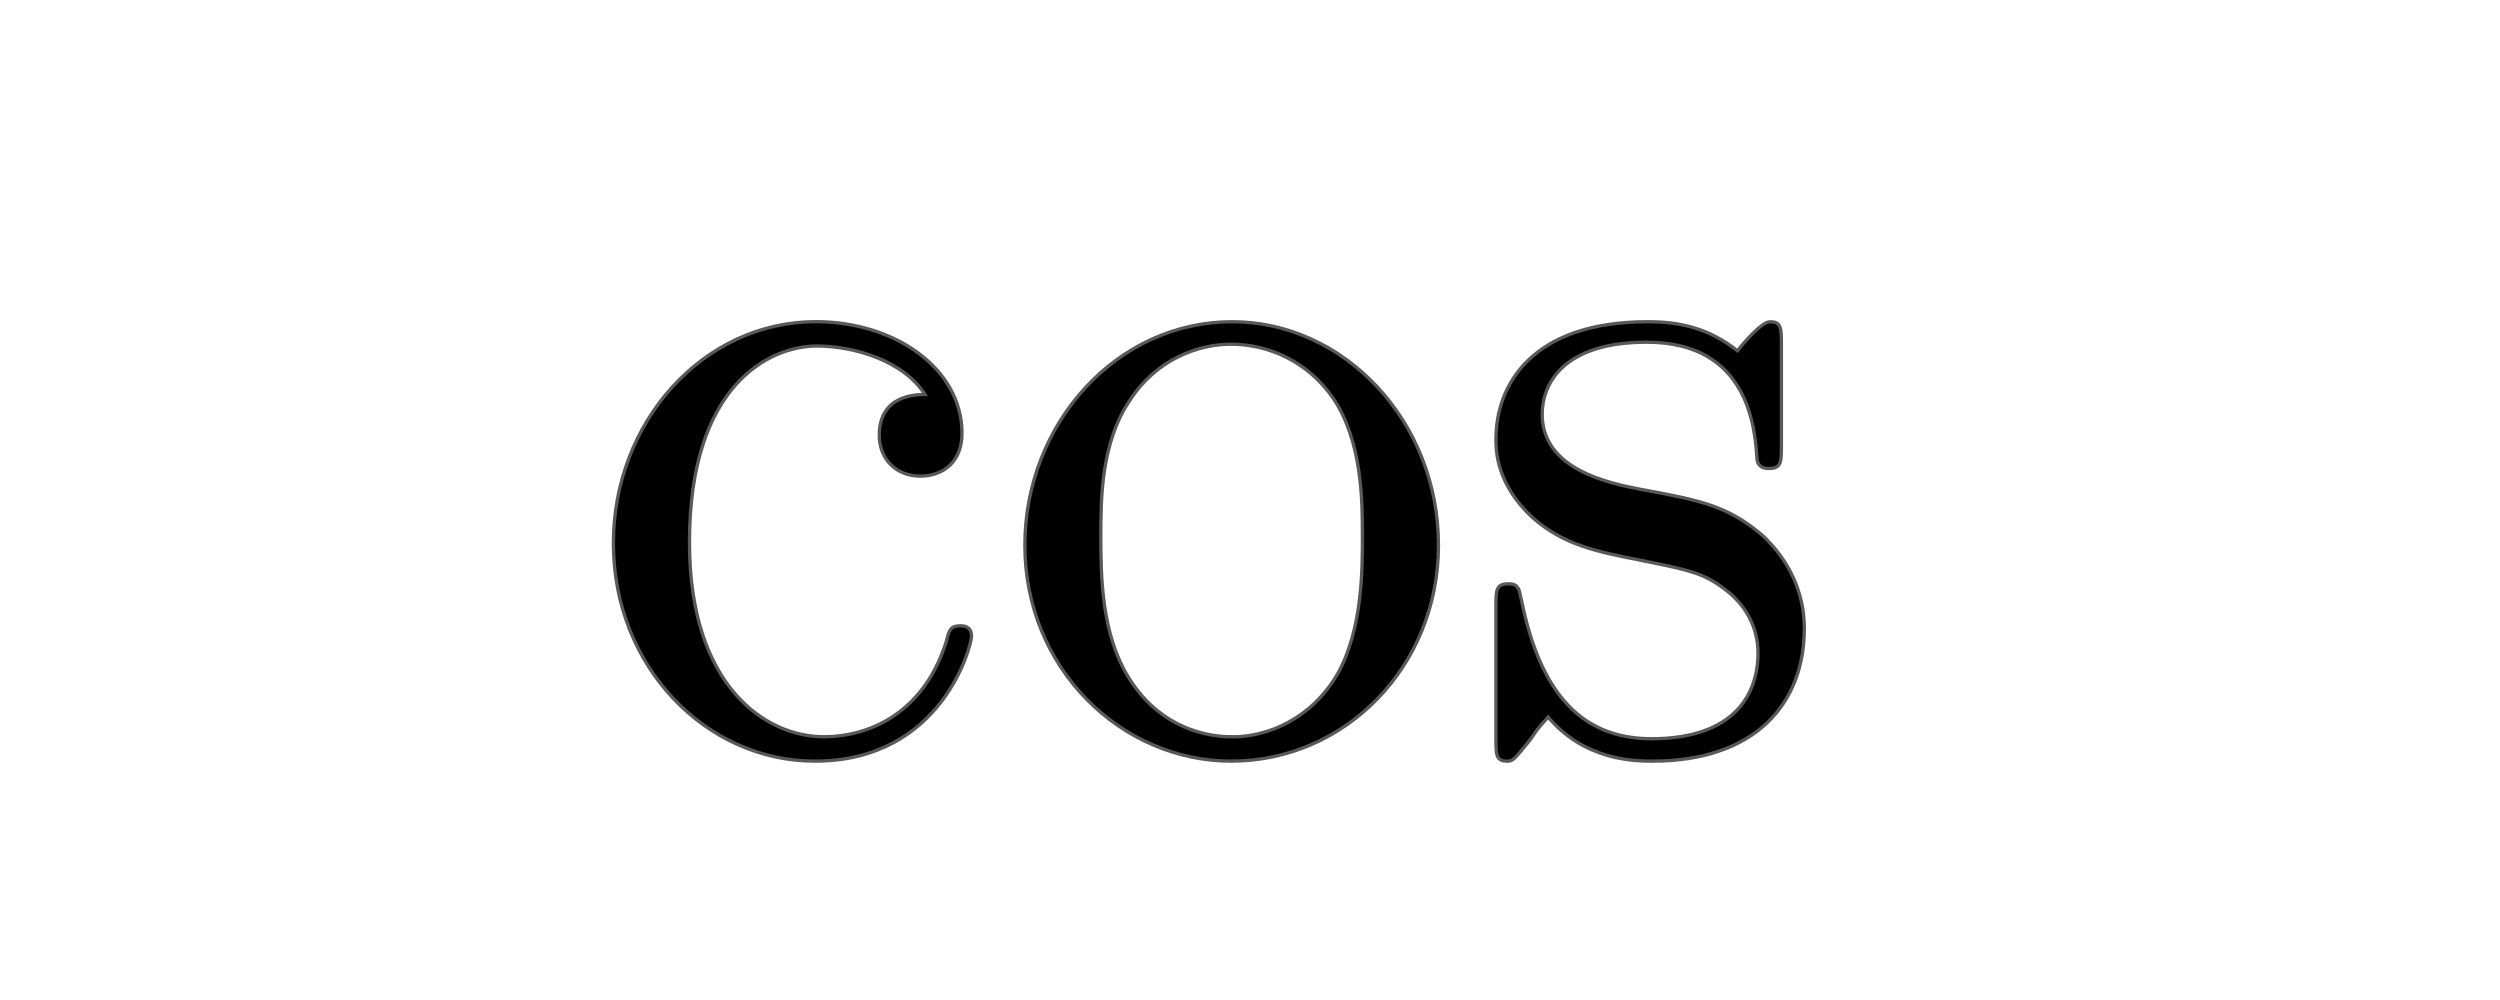 <?xml version="1.0" encoding="UTF-8" standalone="no"?>
<!-- This file was generated by dvisvgm 2.1.3 -->

<svg
   xmlns:dc="http://purl.org/dc/elements/1.1/"
   xmlns:cc="http://creativecommons.org/ns#"
   xmlns:rdf="http://www.w3.org/1999/02/22-rdf-syntax-ns#"
   xmlns:svg="http://www.w3.org/2000/svg"
   xmlns="http://www.w3.org/2000/svg"
   xmlns:sodipodi="http://sodipodi.sourceforge.net/DTD/sodipodi-0.dtd"
   xmlns:inkscape="http://www.inkscape.org/namespaces/inkscape"
   height="20"
   version="1.1"
   viewBox="40 66.55 37.5 13.5"
   width="50"
   id="svg11"
   sodipodi:docname="cos.svg"
   inkscape:version="0.92.3 (2405546, 2018-03-11)">
  <sodipodi:namedview
     pagecolor="#ffffff"
     bordercolor="#666666"
     borderopacity="1"
     objecttolerance="10"
     gridtolerance="10"
     guidetolerance="10"
     inkscape:pageopacity="0"
     inkscape:pageshadow="2"
     inkscape:window-width="1920"
     inkscape:window-height="1130"
     id="namedview13"
     showgrid="false"
     inkscape:zoom="9.3712115"
     inkscape:cx="0.80563622"
     inkscape:cy="6.5275097"
     inkscape:window-x="0"
     inkscape:window-y="0"
     inkscape:window-maximized="1"
     inkscape:current-layer="svg11"
     units="px" />
  <defs
     id="defs2" />
  <g
     id="page1"
     transform="translate(8.724,4.322)">
    <path
       d="m 45.193,67.419 c -0.172,0 -0.703,0 -0.703,0.588 0,0.344 0.244,0.588 0.588,0.588 0.33,0 0.603,-0.201 0.603,-0.617 0,-0.961 -1.004,-1.65 -2.166,-1.65 -1.679,0 -3.013,1.492 -3.013,3.3 0,1.836 1.377,3.242 2.998,3.242 1.894,0 2.324,-1.722 2.324,-1.851 0,-0.129 -0.1,-0.129 -0.143,-0.129 -0.129,0 -0.143,0.043 -0.186,0.215 -0.316,1.018 -1.09,1.449 -1.865,1.449 -0.875,0 -2.037,-0.76 -2.037,-2.941 0,-2.381 1.219,-2.97 1.937,-2.97 0.545,0 1.334,0.215 1.664,0.775 z"
       style="opacity:1;fill:#000000;fill-opacity:1;stroke:#000000;stroke-width:0.1;stroke-miterlimit:4;stroke-dasharray:none;stroke-opacity:0.65"
       id="path4"
       inkscape:connector-curvature="0" />
    <path
       d="m 52.828,69.657 c 0,-1.851 -1.406,-3.328 -3.07,-3.328 -1.722,0 -3.084,1.521 -3.084,3.328 0,1.836 1.435,3.213 3.07,3.213 1.693,0 3.084,-1.406 3.084,-3.213 z m -3.07,2.898 c -0.531,0 -1.176,-0.23 -1.593,-0.932 -0.387,-0.646 -0.402,-1.492 -0.402,-2.095 0,-0.545 0,-1.42 0.445,-2.066 0.402,-0.617 1.033,-0.846 1.535,-0.846 0.559,0 1.162,0.258 1.549,0.818 0.445,0.66 0.445,1.564 0.445,2.095 0,0.502 0,1.392 -0.373,2.066 -0.402,0.689 -1.062,0.961 -1.607,0.961 z"
       style="opacity:1;fill:#000000;fill-opacity:1;stroke:#000000;stroke-width:0.1;stroke-miterlimit:4;stroke-dasharray:none;stroke-opacity:0.65"
       id="path6"
       inkscape:connector-curvature="0" />
    <path
       d="m 57.972,66.659 c 0,-0.258 0,-0.33 -0.143,-0.33 -0.115,0 -0.387,0.316 -0.488,0.445 -0.445,-0.359 -0.889,-0.445 -1.349,-0.445 -1.736,0 -2.252,0.947 -2.252,1.736 0,0.158 0,0.66 0.545,1.162 0.459,0.402 0.947,0.502 1.607,0.631 0.789,0.158 0.976,0.201 1.334,0.488 0.258,0.215 0.445,0.531 0.445,0.932 0,0.617 -0.359,1.306 -1.621,1.306 -0.947,0 -1.635,-0.545 -1.951,-1.98 -0.057,-0.258 -0.057,-0.273 -0.072,-0.287 -0.029,-0.057 -0.086,-0.057 -0.129,-0.057 -0.158,0 -0.158,0.072 -0.158,0.33 v 1.951 c 0,0.258 0,0.33 0.143,0.33 0.072,0 0.086,-0.014 0.33,-0.316 0.072,-0.1 0.072,-0.129 0.287,-0.359 0.545,0.674 1.32,0.674 1.564,0.674 1.506,0 2.252,-0.832 2.252,-1.965 0,-0.775 -0.473,-1.234 -0.603,-1.363 -0.516,-0.445 -0.904,-0.531 -1.851,-0.703 -0.43,-0.086 -1.478,-0.287 -1.478,-1.148 0,-0.445 0.301,-1.105 1.593,-1.105 1.564,0 1.65,1.334 1.679,1.779 0.014,0.115 0.115,0.115 0.158,0.115 0.158,0 0.158,-0.072 0.158,-0.33 z"
       style="opacity:1;fill:#000000;fill-opacity:1;stroke:#000000;stroke-width:0.1;stroke-miterlimit:4;stroke-dasharray:none;stroke-opacity:0.65"
       id="path8"
       inkscape:connector-curvature="0" />
  </g>
</svg>
